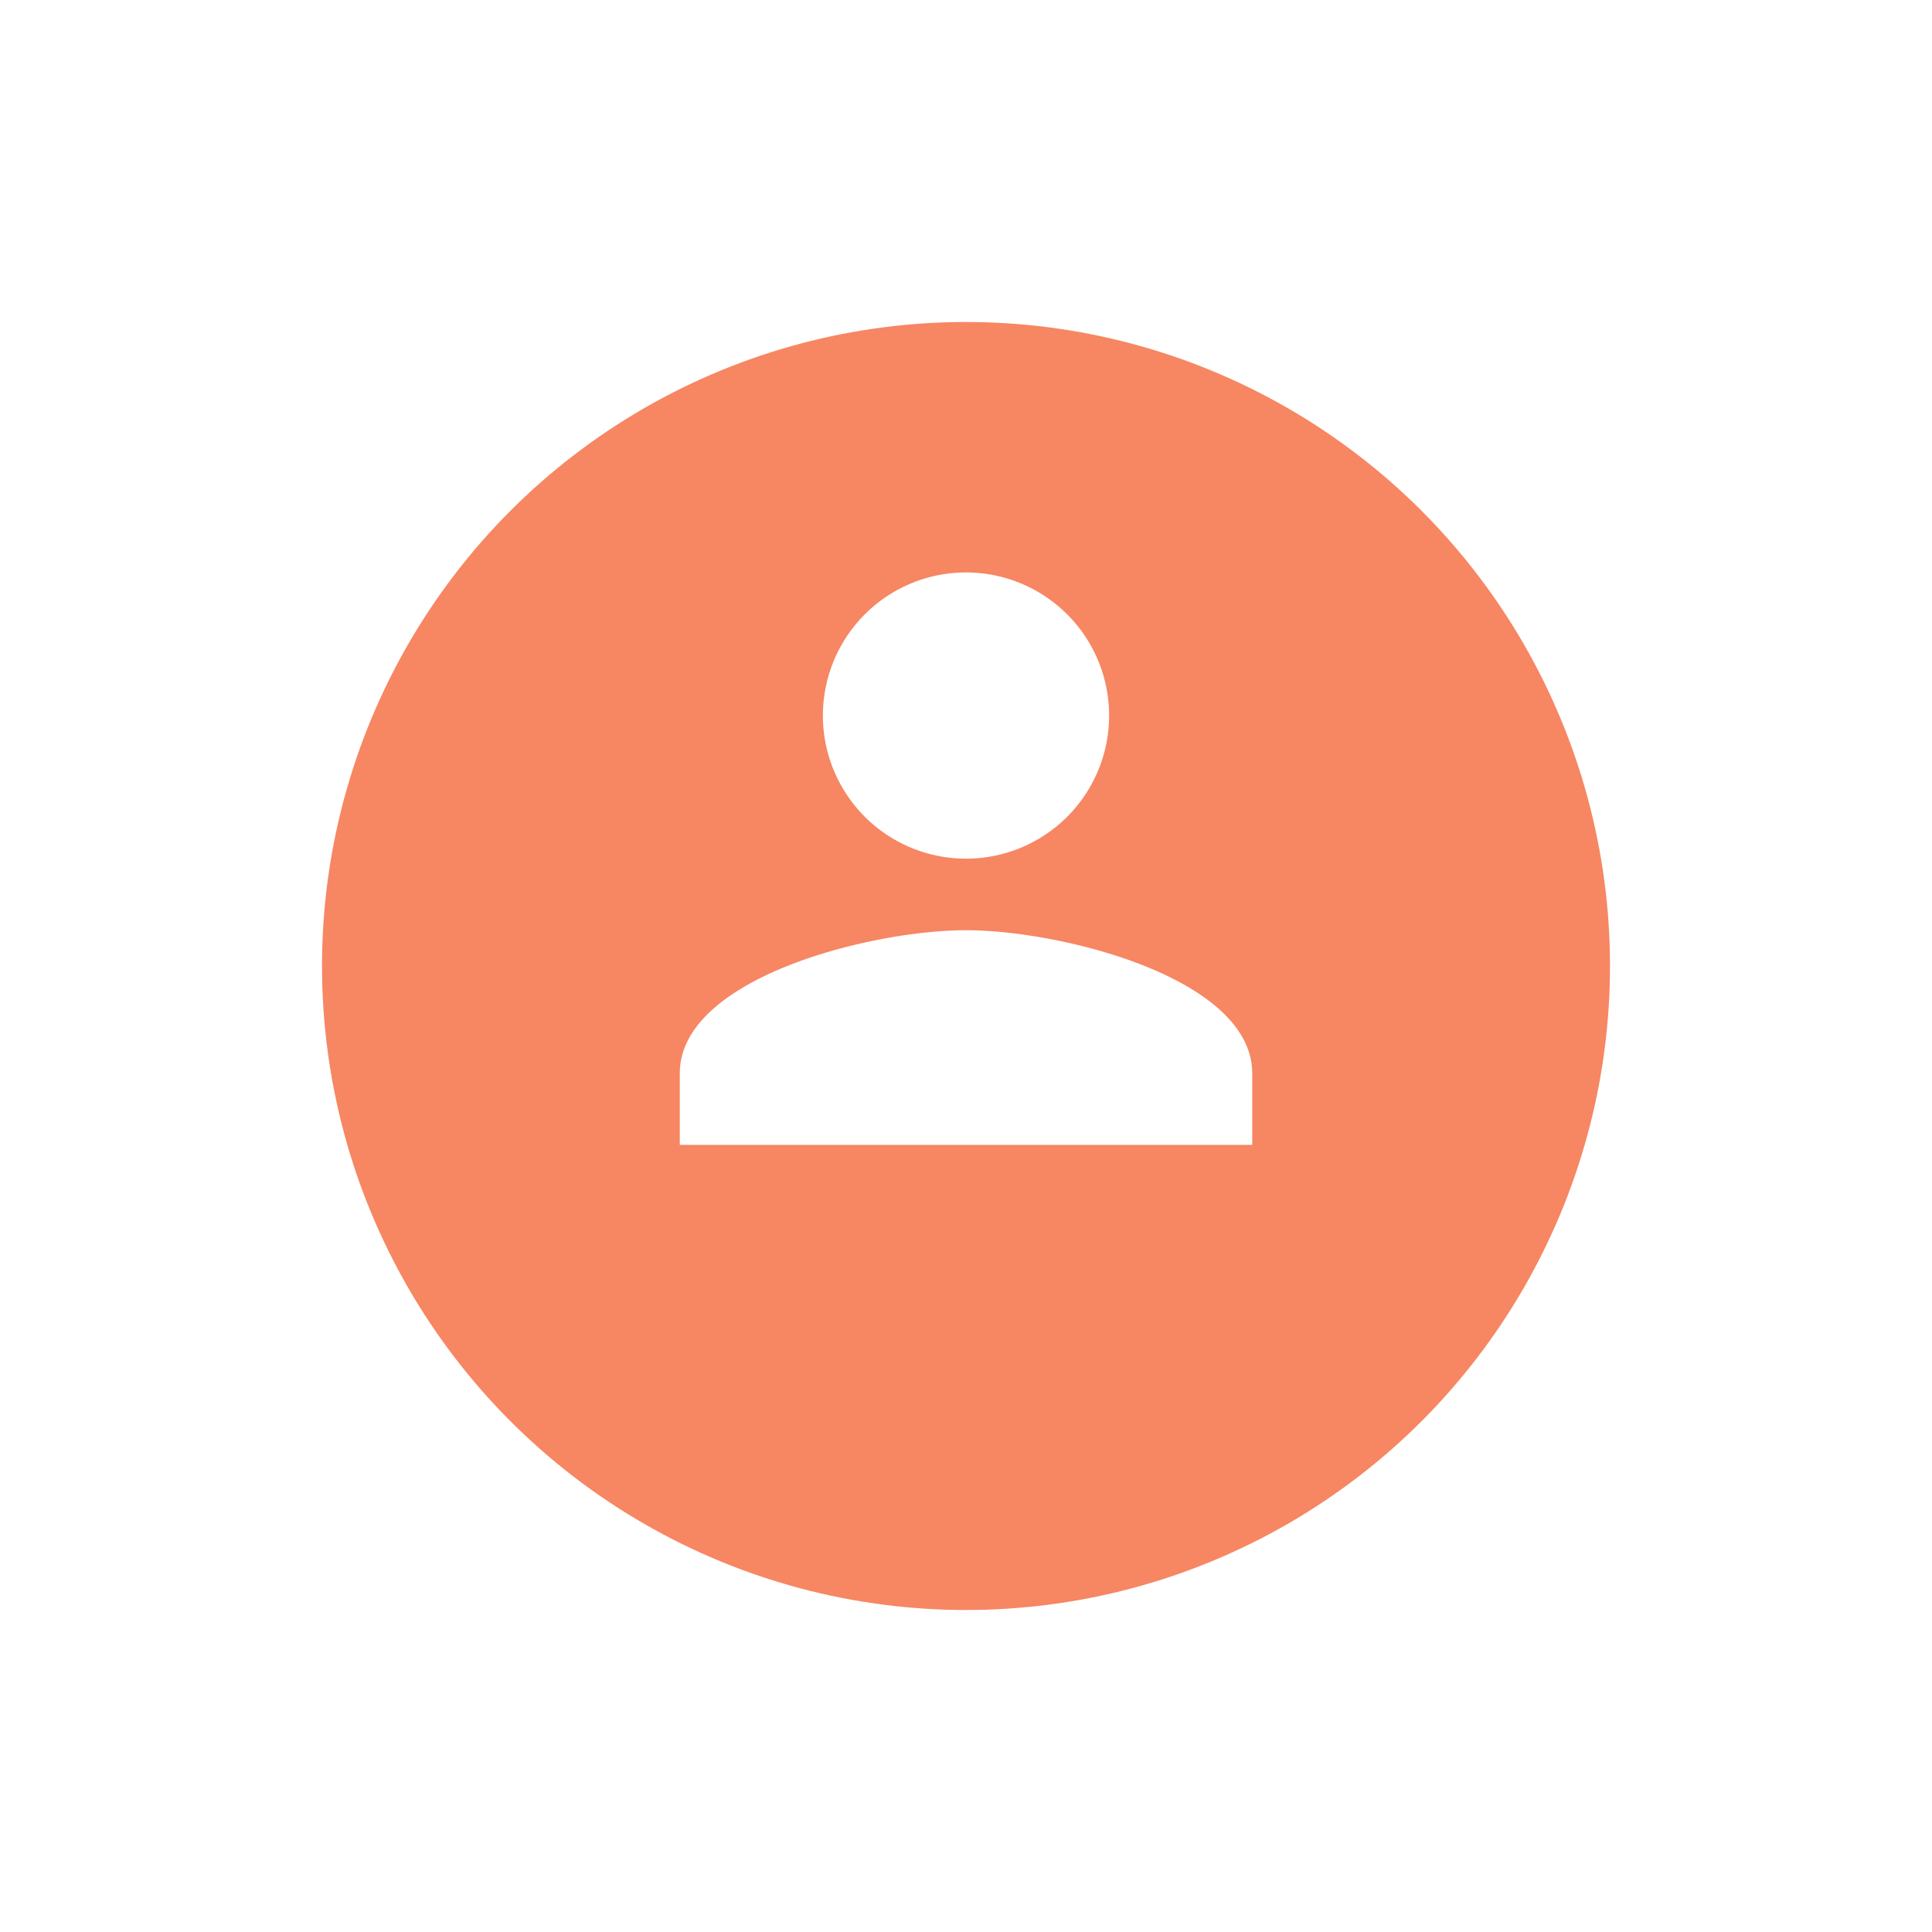 <svg xmlns="http://www.w3.org/2000/svg" xmlns:xlink="http://www.w3.org/1999/xlink" width="54" height="54" viewBox="0 0 54 54">
  <defs>
    <style>
      .cls-1 {
        fill: #f78663;
      }

      .cls-2 {
        fill: #fff;
      }

      .cls-3 {
        filter: url(#Ellipse_6);
      }
    </style>
    <filter id="Ellipse_6" x="0" y="0" width="54" height="54" filterUnits="userSpaceOnUse">
      <feOffset dy="3" input="SourceAlpha"/>
      <feGaussianBlur stdDeviation="3" result="blur"/>
      <feFlood flood-opacity="0.161"/>
      <feComposite operator="in" in2="blur"/>
      <feComposite in="SourceGraphic"/>
    </filter>
  </defs>
  <g id="Higher_Satisfactions" data-name="Higher Satisfactions" transform="translate(-774 -2113)">
    <g class="cls-3" transform="matrix(1, 0, 0, 1, 774, 2113)">
      <circle id="Ellipse_6-2" data-name="Ellipse 6" class="cls-1" cx="18" cy="18" r="18" transform="translate(9 6)"/>
    </g>
    <path id="ic_person_24px" class="cls-2" d="M12,12A4,4,0,1,0,8,8,4,4,0,0,0,12,12Zm0,2c-2.67,0-8,1.34-8,4v2H20V18C20,15.34,14.67,14,12,14Z" transform="translate(789 2125)"/>
  </g>
</svg>
